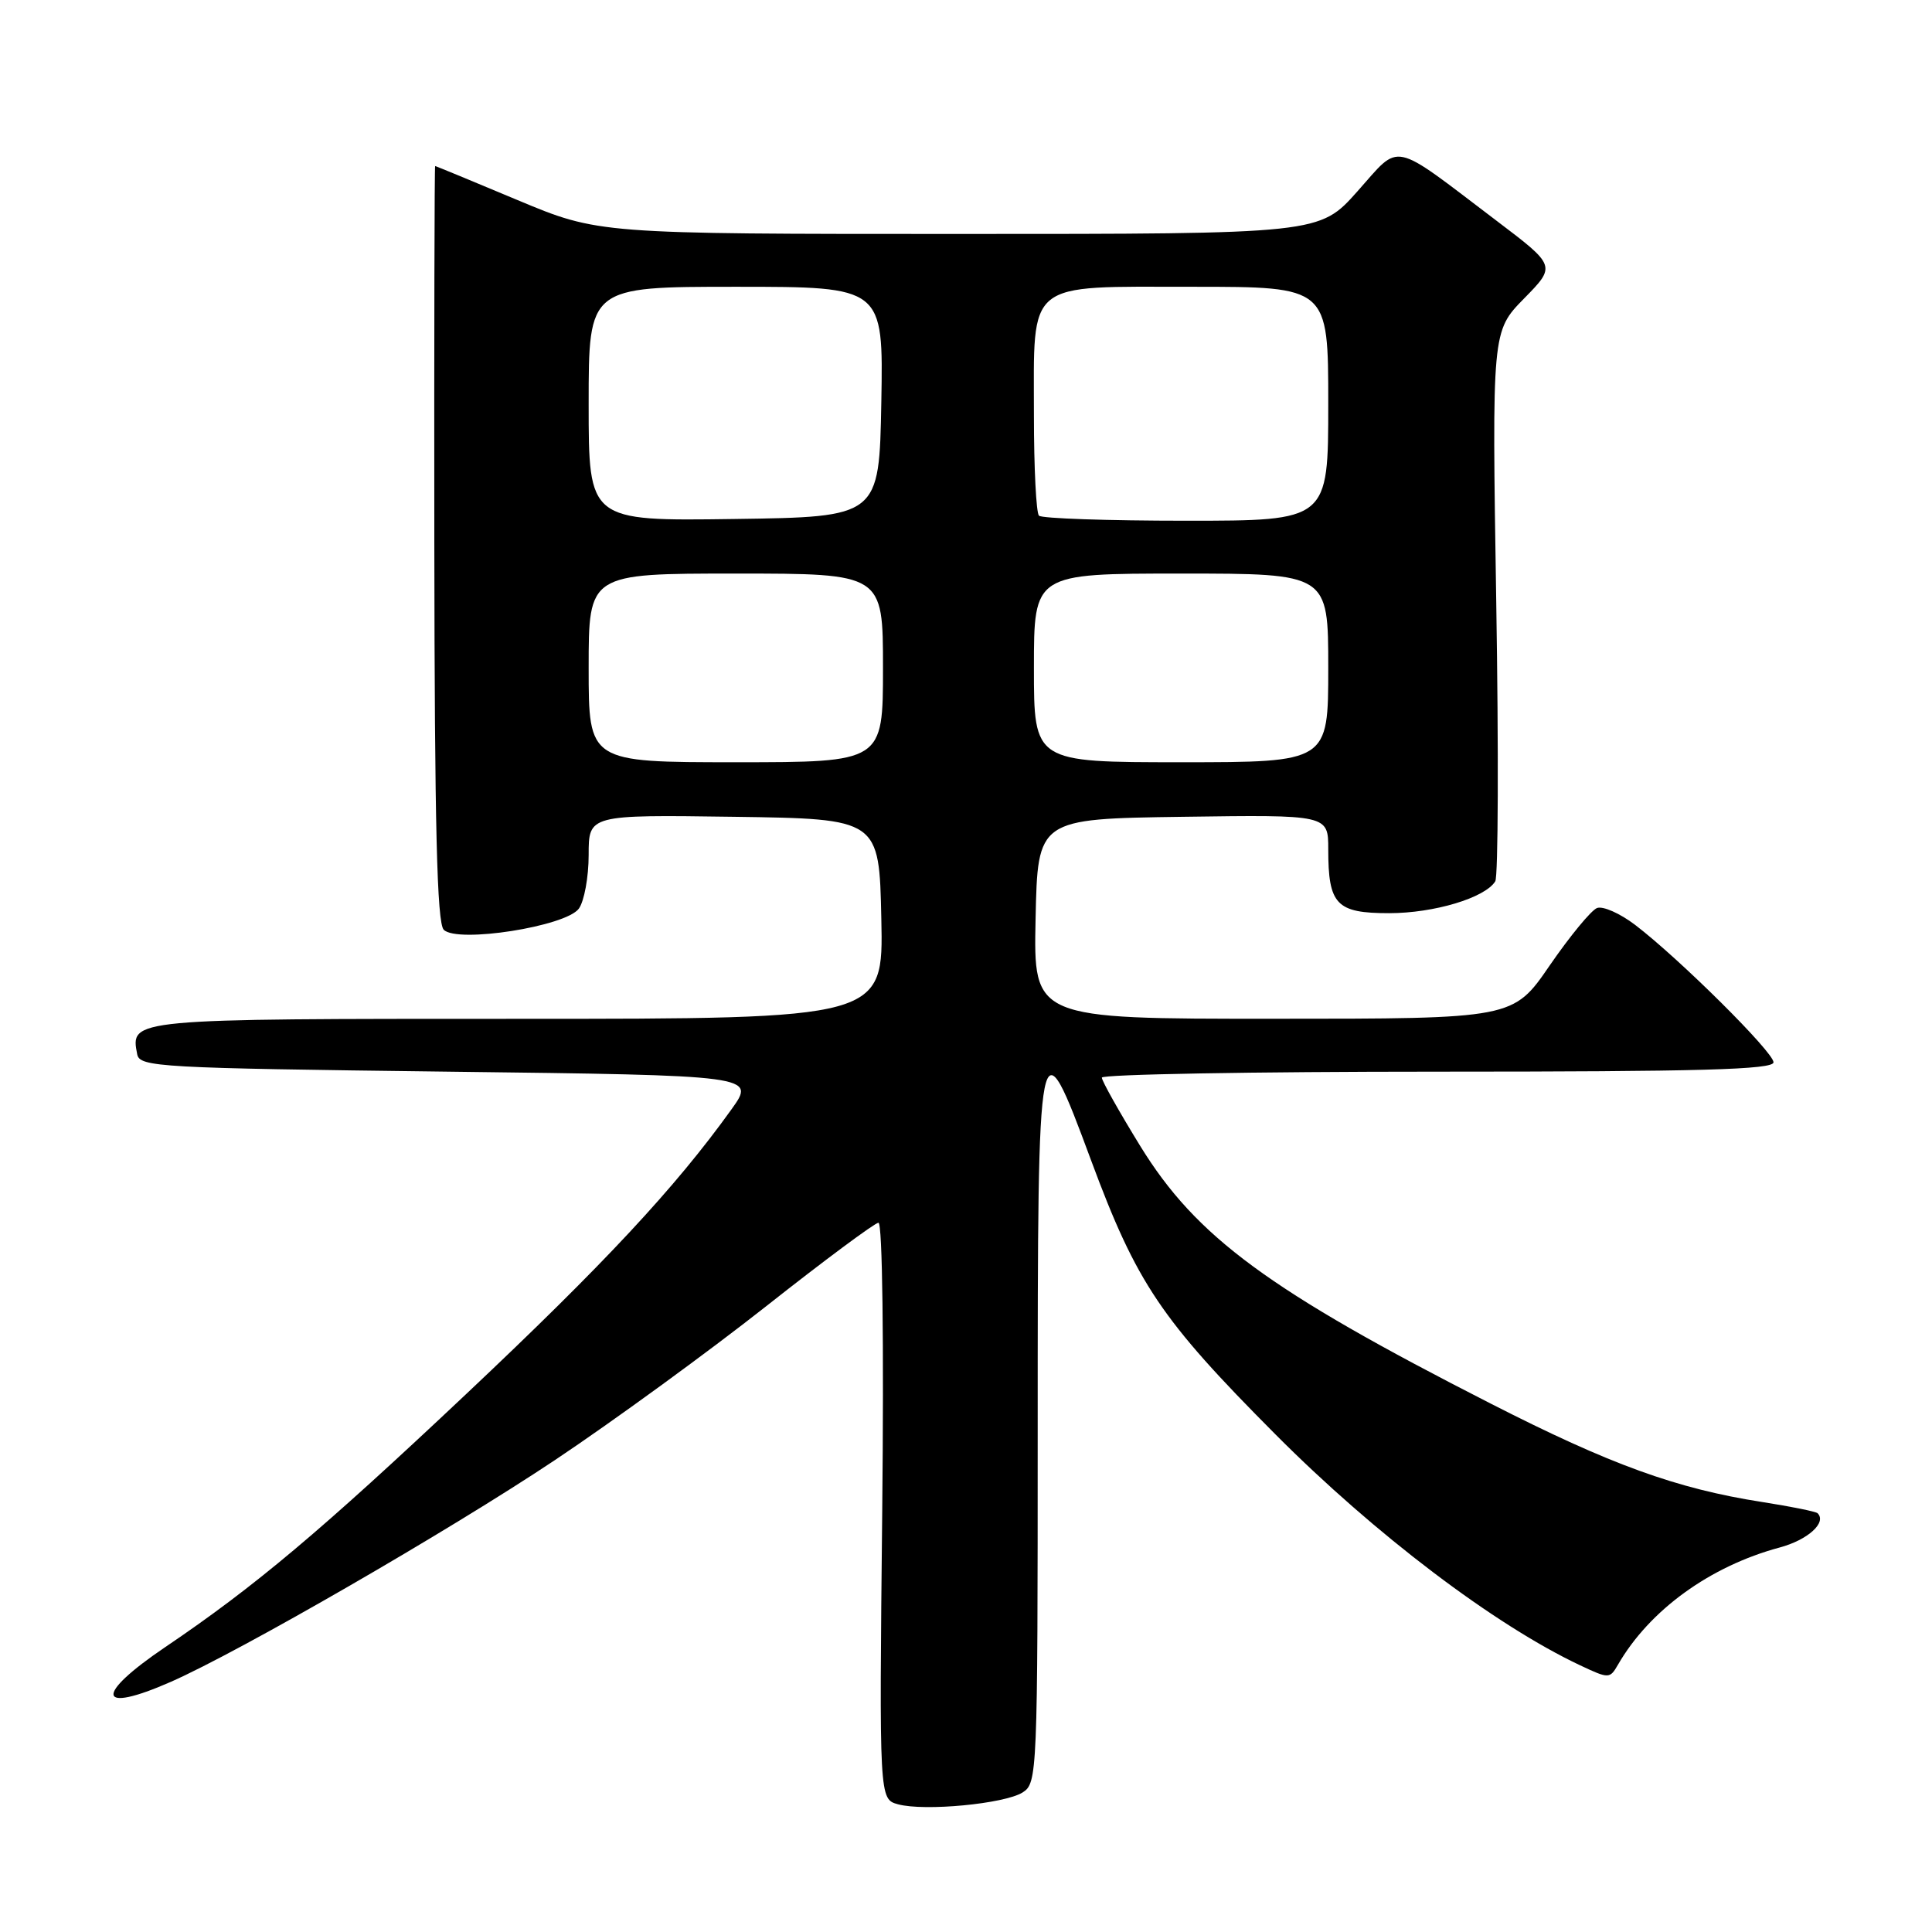 <?xml version="1.0" encoding="UTF-8" standalone="no"?>
<!DOCTYPE svg PUBLIC "-//W3C//DTD SVG 1.1//EN" "http://www.w3.org/Graphics/SVG/1.1/DTD/svg11.dtd" >
<svg xmlns="http://www.w3.org/2000/svg" xmlns:xlink="http://www.w3.org/1999/xlink" version="1.1" viewBox="0 0 256 256">
 <g >
 <path fill="currentColor"
d=" M 135.50 237.51 C 137.45 236.28 137.50 235.16 137.50 189.38 C 137.50 135.30 137.58 134.88 144.57 153.74 C 150.63 170.07 153.82 174.81 169.00 190.06 C 182.19 203.31 198.07 215.34 209.39 220.67 C 213.19 222.46 213.31 222.45 214.39 220.58 C 218.57 213.34 226.59 207.53 235.82 205.05 C 239.54 204.05 242.09 201.75 240.84 200.51 C 240.62 200.29 237.31 199.62 233.47 199.02 C 222.13 197.25 213.39 194.08 197.50 185.97 C 168.09 170.97 158.52 163.93 151.08 151.84 C 148.29 147.30 146.00 143.23 146.00 142.79 C 146.00 142.36 166.02 142.00 190.50 142.00 C 225.29 142.00 235.00 141.73 235.00 140.76 C 235.00 139.41 222.54 127.04 216.66 122.55 C 214.66 121.03 212.39 120.02 211.61 120.32 C 210.84 120.62 208.02 124.04 205.35 127.92 C 200.50 134.99 200.50 134.99 168.72 134.99 C 136.94 135.00 136.94 135.00 137.22 121.75 C 137.50 108.50 137.50 108.50 156.75 108.23 C 176.00 107.96 176.00 107.96 176.00 112.54 C 176.00 119.88 177.07 121.00 184.07 121.00 C 190.02 121.00 196.78 118.97 198.13 116.78 C 198.52 116.15 198.58 99.50 198.26 79.77 C 197.69 43.90 197.69 43.90 201.94 39.56 C 206.19 35.23 206.19 35.23 198.34 29.28 C 184.12 18.50 185.69 18.83 179.87 25.35 C 174.84 31.00 174.84 31.00 127.07 31.00 C 79.30 31.00 79.30 31.00 68.55 26.50 C 62.65 24.02 57.74 22.00 57.66 22.00 C 57.57 22.00 57.52 44.50 57.55 72.00 C 57.59 109.48 57.90 122.30 58.80 123.20 C 60.61 125.01 74.97 122.76 76.70 120.40 C 77.41 119.42 78.00 116.22 78.00 113.29 C 78.00 107.96 78.00 107.96 97.25 108.23 C 116.50 108.50 116.50 108.50 116.78 121.75 C 117.06 135.00 117.06 135.00 68.65 135.00 C 17.10 135.00 17.27 134.98 18.18 139.70 C 18.51 141.39 21.07 141.53 59.34 142.00 C 100.15 142.50 100.15 142.50 96.92 147.00 C 89.49 157.36 80.02 167.52 61.80 184.69 C 42.51 202.87 33.76 210.23 21.91 218.24 C 12.44 224.64 12.83 227.16 22.62 222.86 C 31.78 218.83 59.48 202.84 73.50 193.49 C 81.20 188.35 93.80 179.17 101.50 173.10 C 109.20 167.02 115.91 162.04 116.40 162.02 C 116.93 162.01 117.13 177.90 116.90 200.20 C 116.50 238.40 116.50 238.40 119.00 239.08 C 122.50 240.03 133.10 239.02 135.50 237.51 Z  M 78.00 88.50 C 78.00 76.00 78.00 76.00 97.50 76.00 C 117.00 76.00 117.00 76.00 117.00 88.50 C 117.00 101.00 117.00 101.00 97.50 101.00 C 78.00 101.00 78.00 101.00 78.00 88.50 Z  M 137.00 88.50 C 137.00 76.00 137.00 76.00 156.50 76.00 C 176.00 76.00 176.00 76.00 176.00 88.50 C 176.00 101.00 176.00 101.00 156.50 101.00 C 137.00 101.00 137.00 101.00 137.00 88.50 Z  M 78.00 53.52 C 78.00 38.00 78.00 38.00 97.53 38.00 C 117.05 38.00 117.05 38.00 116.78 53.25 C 116.50 68.50 116.50 68.50 97.25 68.77 C 78.00 69.04 78.00 69.04 78.00 53.52 Z  M 137.67 68.33 C 137.30 67.97 137.00 61.99 137.00 55.06 C 137.00 36.98 135.74 38.00 158.06 38.00 C 176.00 38.00 176.00 38.00 176.00 53.50 C 176.00 69.00 176.00 69.00 157.17 69.00 C 146.81 69.00 138.03 68.70 137.67 68.33 Z "/>
</g>
</svg>